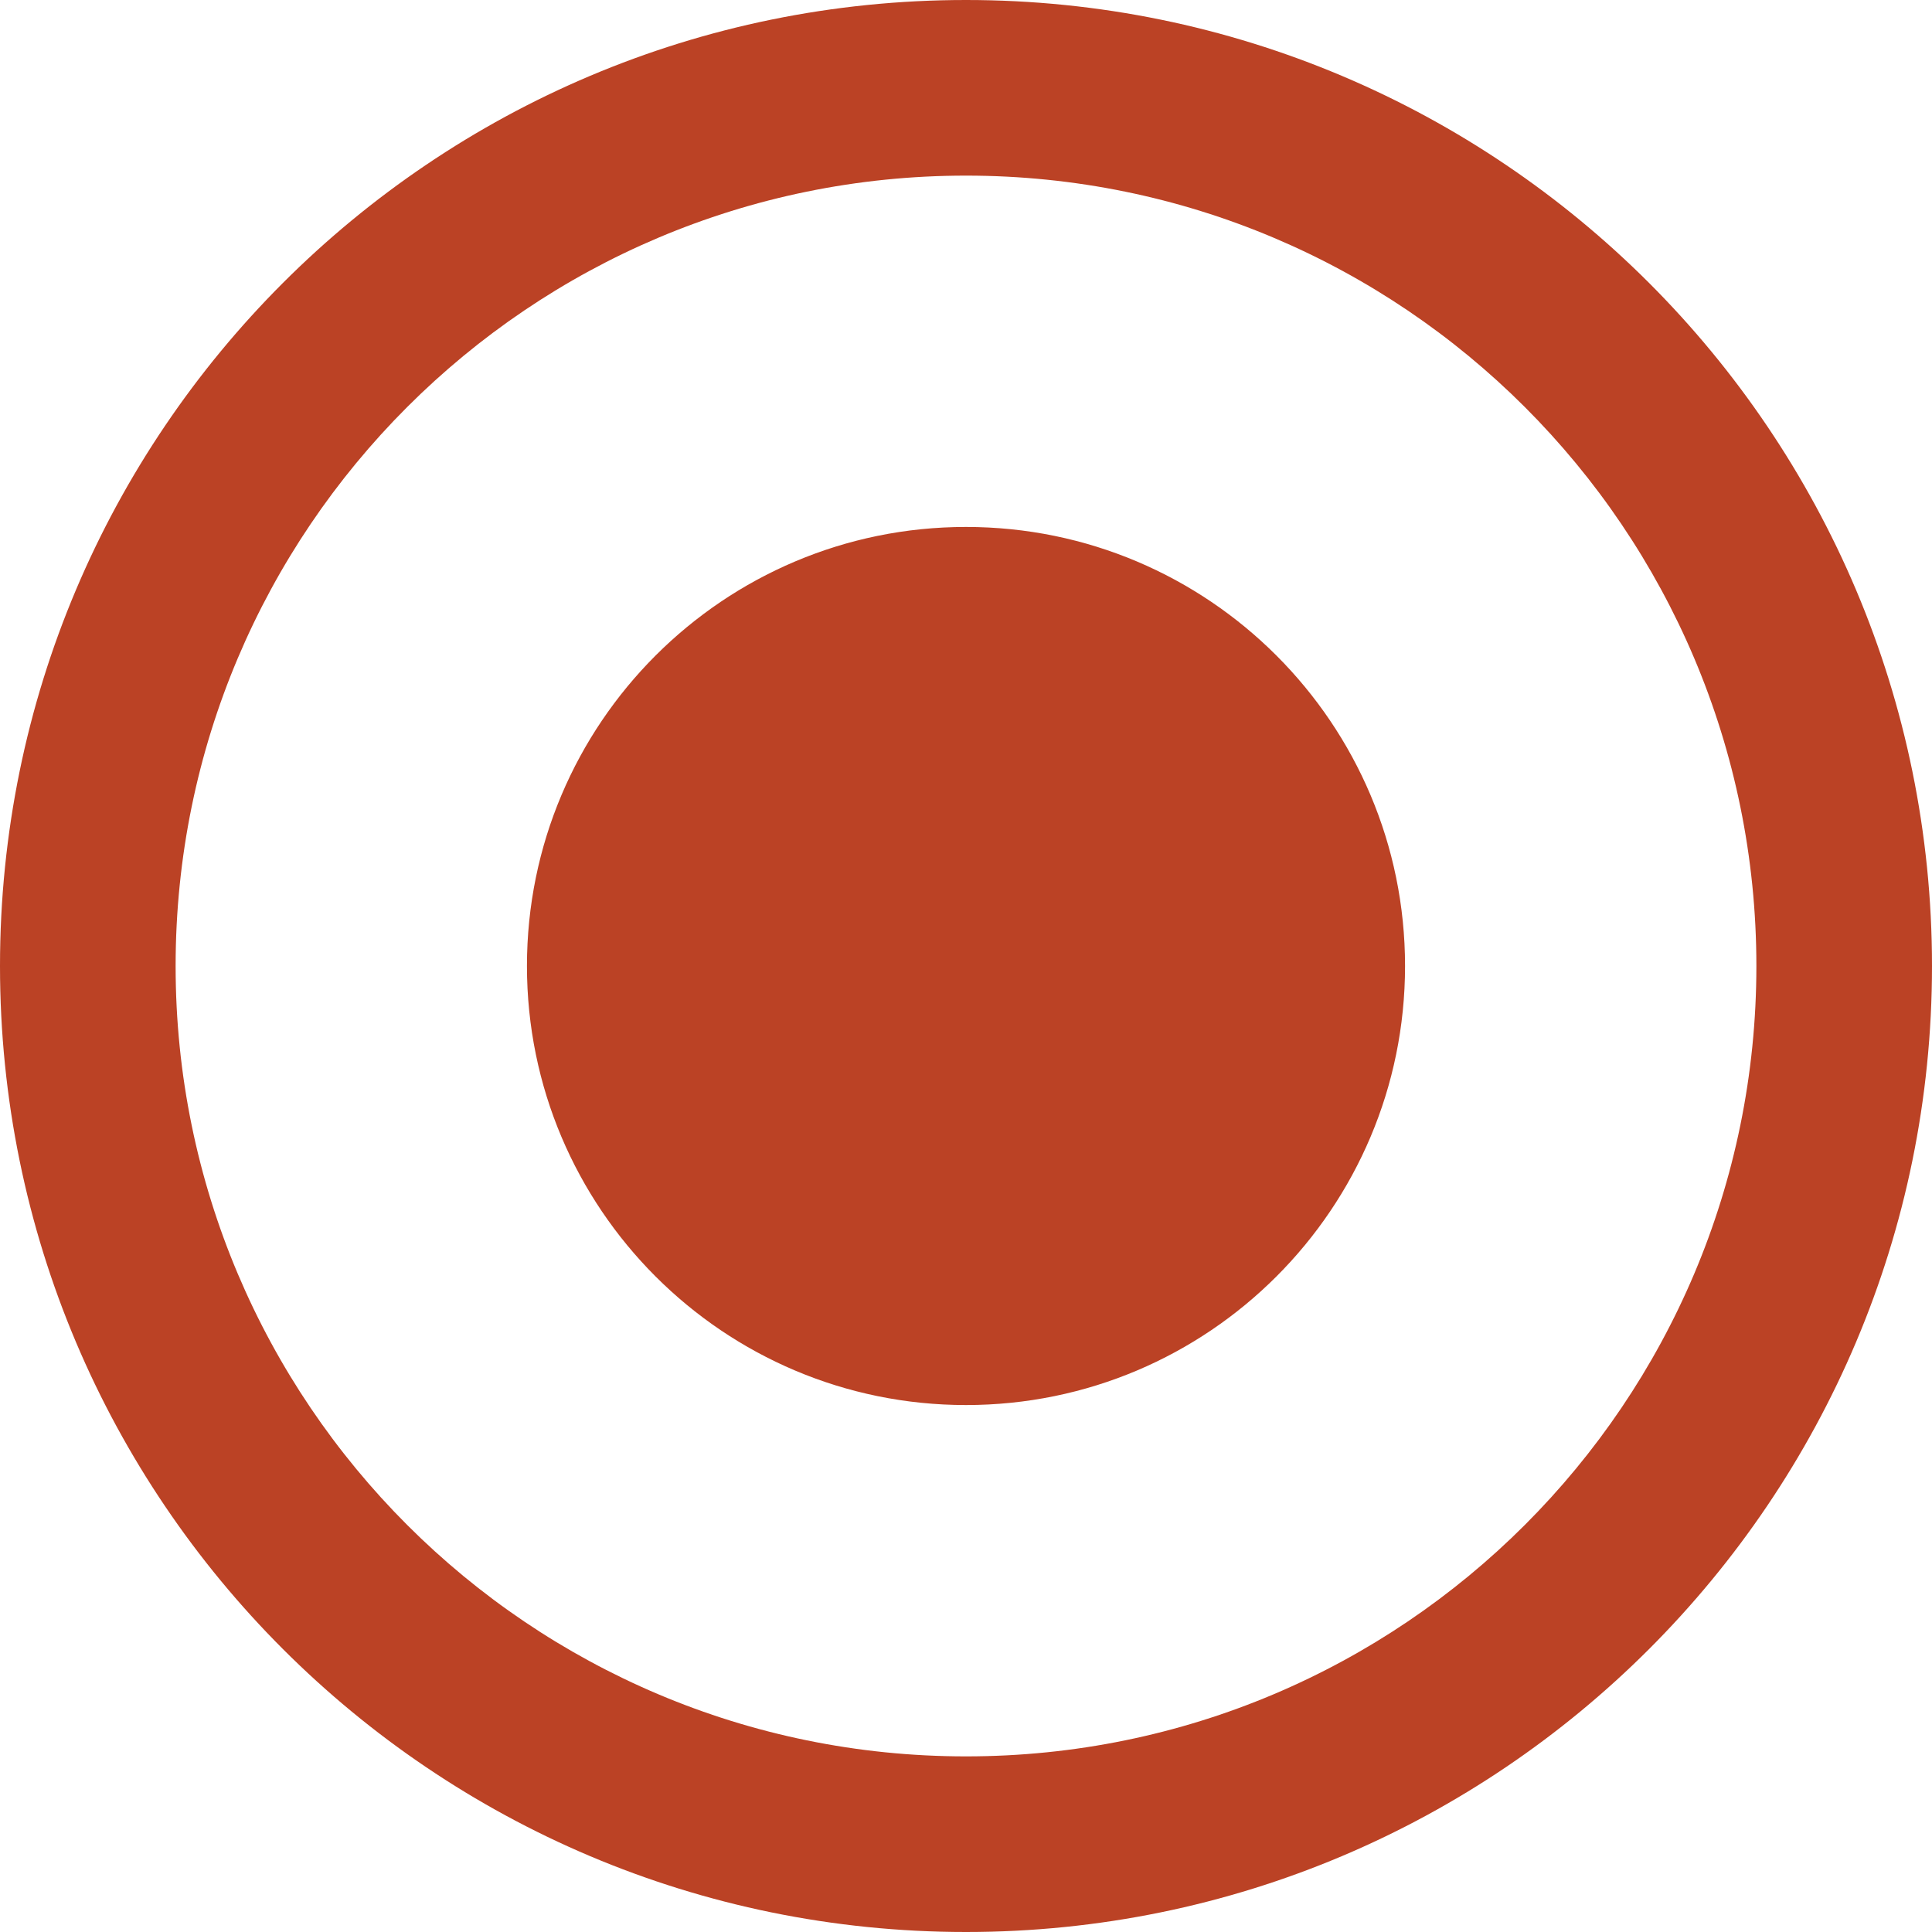<?xml version="1.0" encoding="UTF-8"?>
<svg width="20px" height="20px" viewBox="0 0 20 20" version="1.1" xmlns="http://www.w3.org/2000/svg" xmlns:xlink="http://www.w3.org/1999/xlink">
    <!-- Generator: Sketch 60.1 (88133) - https://sketch.com -->
    <title>Radio - On</title>
    <desc>Created with Sketch.</desc>
    <g id="Desktop" stroke="none" stroke-width="1" fill="none" fill-rule="evenodd">
        <g id="1.1-Shipping-&amp;-Payment---Landing---No-Saved-Addresses---Desktop" transform="translate(-884, -337)" fill="#BB4225" fill-rule="nonzero">
            <g id="Group-11" transform="translate(860, 213)">
                <g id="Group-5" transform="translate(24, 123)">
                    <path d="M18.182,11 C18.182,6.481 14.519,2.818 10,2.818 C5.481,2.818 1.818,6.481 1.818,11 C1.818,15.519 5.481,19.182 10,19.182 C14.519,19.182 18.182,15.519 18.182,11 Z M10,1 C15.523,1 20,5.477 20,11 C20,16.523 15.523,21 10,21 C4.477,21 0,16.523 0,11 C0,5.477 4.477,1 10,1 Z M10,6.455 C7.49,6.455 5.455,8.49 5.455,11 C5.455,13.51 7.49,15.545 10,15.545 C12.51,15.545 14.545,13.51 14.545,11 C14.545,8.49 12.51,6.455 10,6.455 Z" id="Radio---On"></path>
                </g>
            </g>
        </g>
    </g>
</svg>